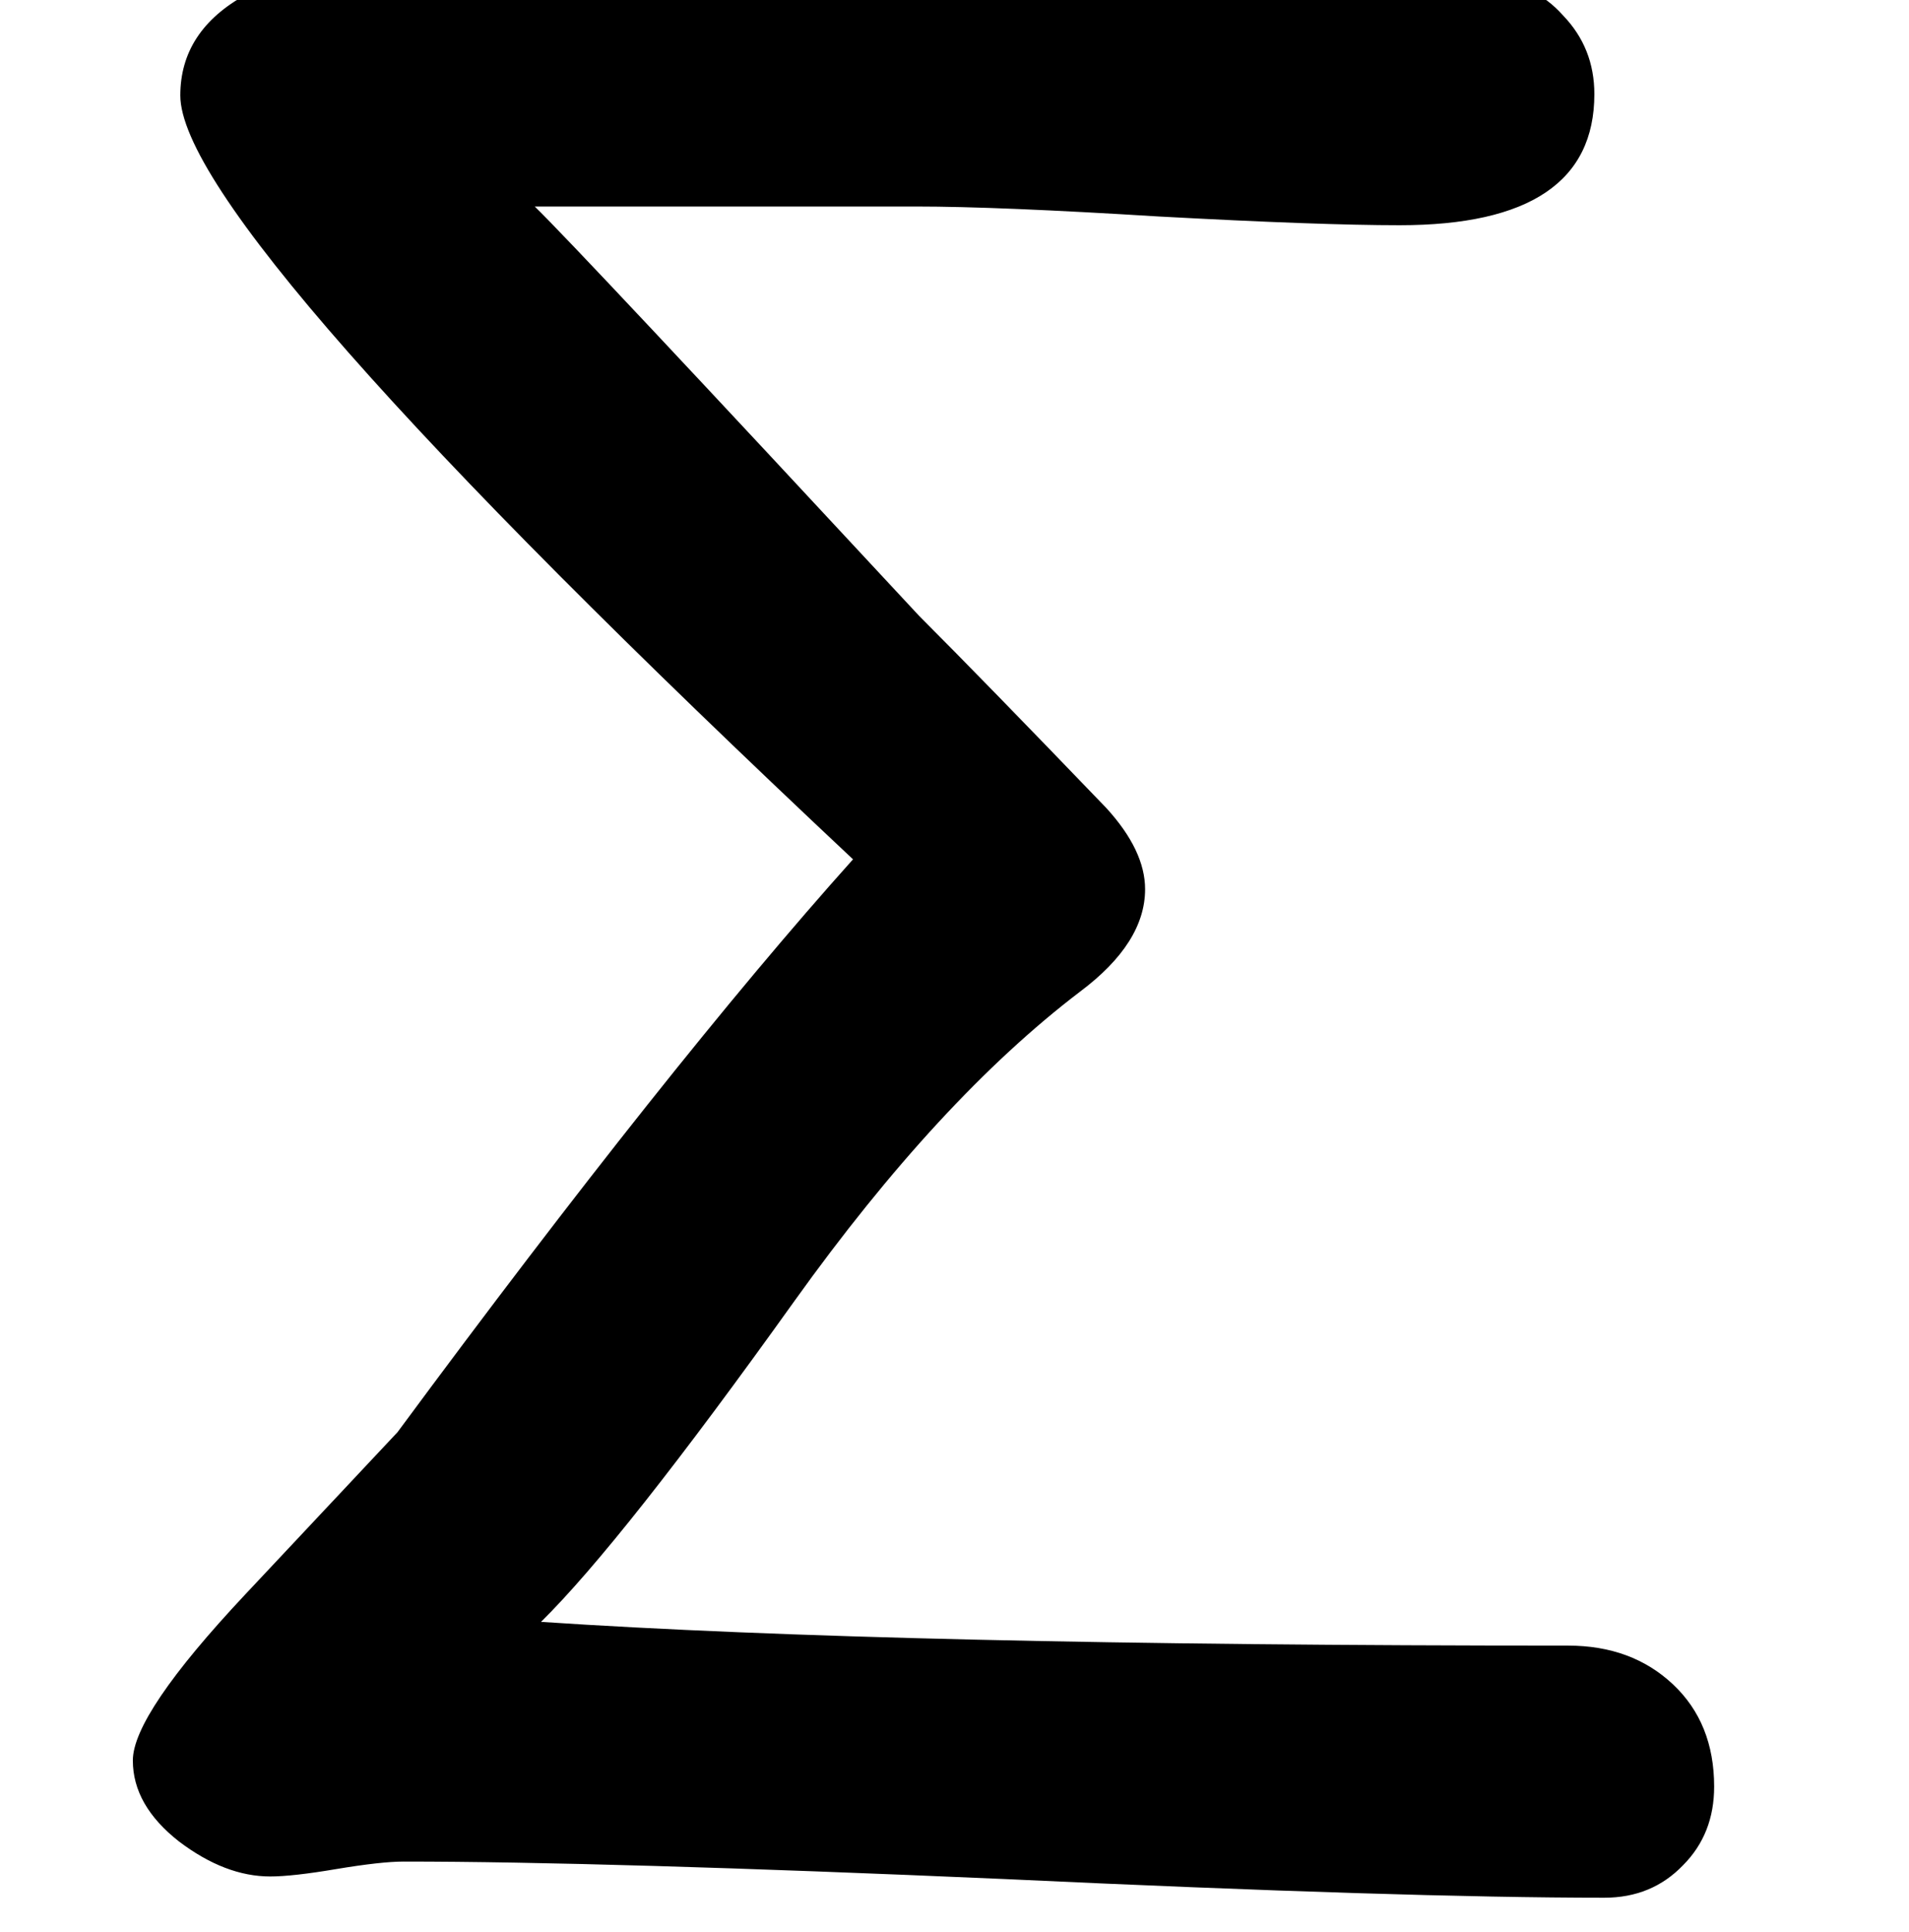 <?xml version='1.0' encoding='ISO-8859-1'?>
<!DOCTYPE svg PUBLIC "-//W3C//DTD SVG 1.1//EN" "http://www.w3.org/Graphics/SVG/1.1/DTD/svg11.dtd">
<!-- This file was generated by dvisvgm 1.2.2 (x86_64-unknown-linux-gnu) -->
<!-- Fri Nov 25 02:18:30 2016 -->
<svg height='21.175pt' version='1.1' viewBox='0 0 20.923 21.175' width='20.923pt' xmlns='http://www.w3.org/2000/svg' xmlns:xlink='http://www.w3.org/1999/xlink'>
<defs>
<path d='M16.886 -0.753Q16.886 -0.292 16.583 0.012Q16.279 0.328 15.817 0.328Q13.873 0.328 9.974 0.146Q6.074 -0.024 4.13 -0.024Q3.912 -0.024 3.474 0.049Q3.049 0.121 2.831 0.121Q2.393 0.121 1.944 -0.219Q1.494 -0.571 1.494 -1.008Q1.494 -1.458 2.588 -2.624Q4.07 -4.203 4.07 -4.203Q6.718 -7.787 8.504 -9.779Q1.956 -15.927 1.956 -17.214Q1.956 -17.846 2.6 -18.198Q3.122 -18.478 3.815 -18.478Q5.625 -18.478 9.245 -18.393Q12.877 -18.32 14.688 -18.32Q15.125 -18.32 15.416 -17.992Q15.72 -17.676 15.72 -17.227Q15.72 -15.951 13.825 -15.951Q13.047 -15.951 11.48 -16.036Q9.913 -16.133 9.123 -16.133Q5.406 -16.133 5.406 -16.133Q5.819 -15.732 9.148 -12.148Q9.767 -11.529 10.97 -10.278Q11.347 -9.865 11.347 -9.488Q11.347 -8.966 10.715 -8.492Q9.342 -7.447 7.933 -5.479Q6.256 -3.134 5.467 -2.357Q8.929 -2.126 15.465 -2.126Q16.084 -2.126 16.485 -1.749T16.886 -0.753Z' id='g1-6'/>
</defs>
<g id='page1' transform='matrix(1.126 0 0 1.126 -63.986 -61.386)'>
<use x='56.625' xlink:href='#g1-6' y='72.66'/>
</g>
</svg>
